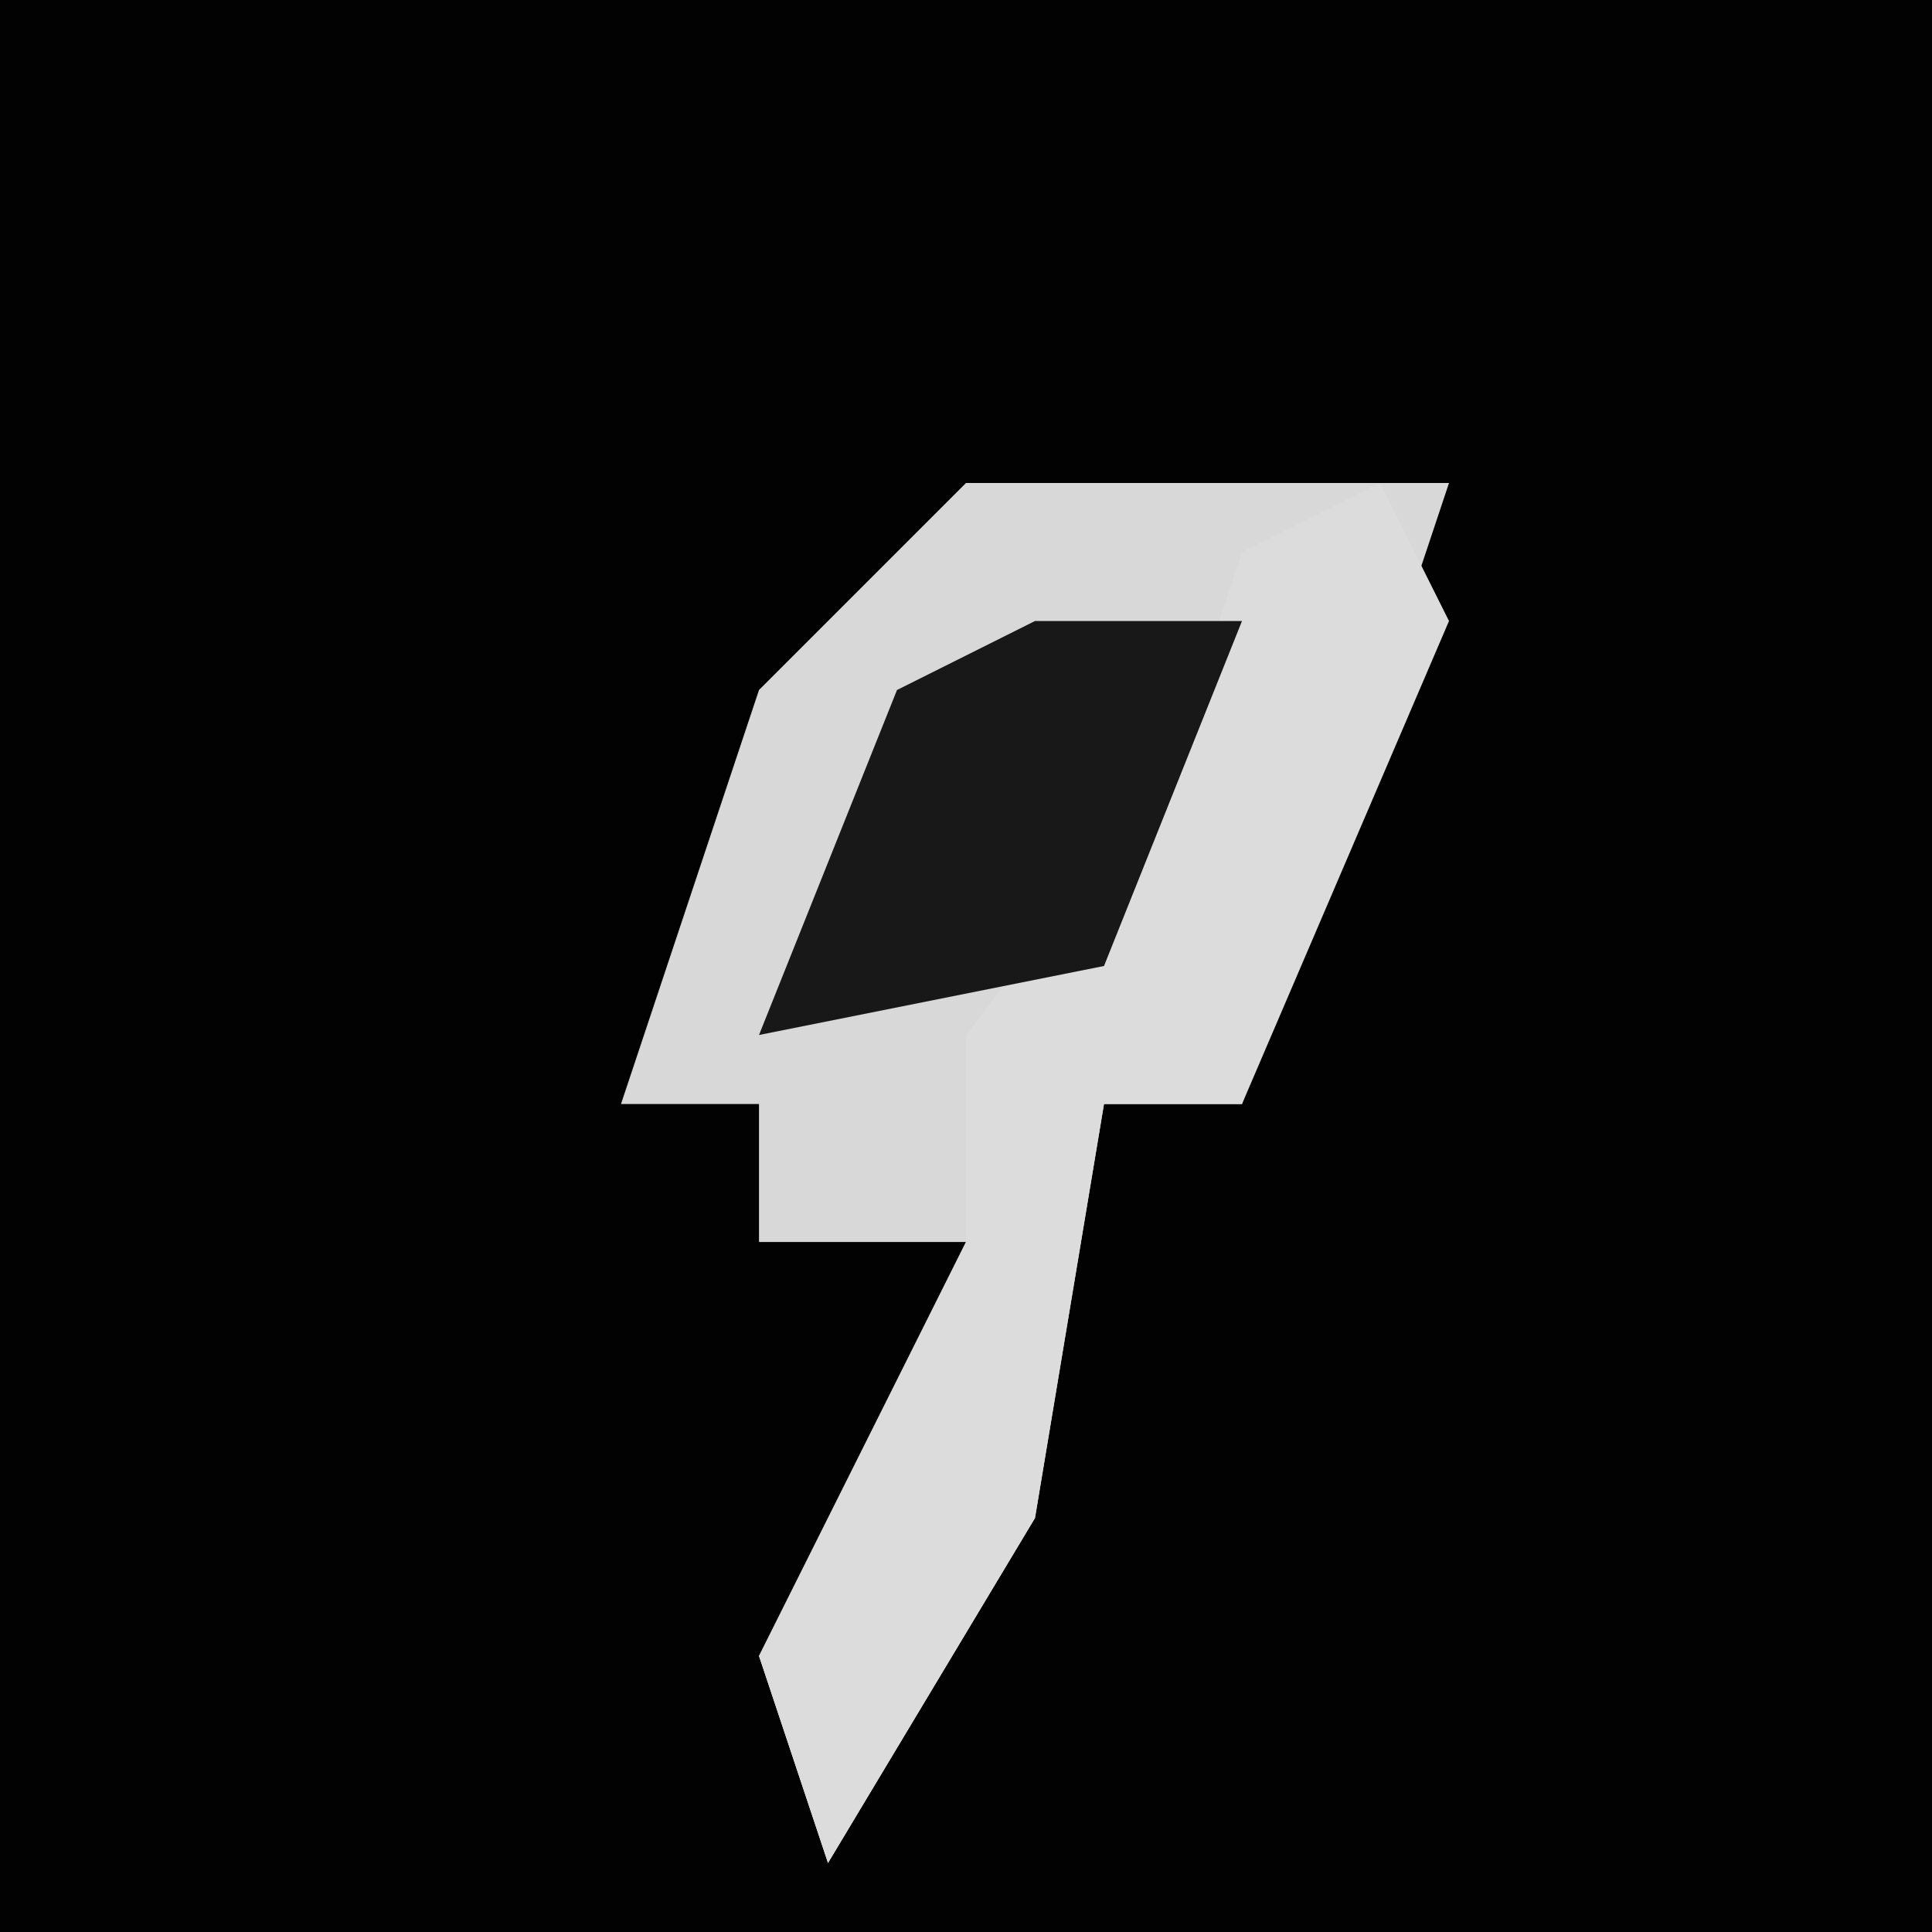 <?xml version="1.0" encoding="UTF-8"?>
<svg version="1.1" xmlns="http://www.w3.org/2000/svg" width="28" height="28">
<path d="M0,0 L28,0 L28,28 L0,28 Z " fill="#020202" transform="translate(0,0)"/>
<path d="M0,0 L7,0 L4,9 L2,9 L1,15 L-2,20 L-3,17 L0,11 L-3,11 L-3,9 L-5,9 L-3,3 Z " fill="#D8D8D8" transform="translate(14,7)"/>
<path d="M0,0 L1,2 L-2,9 L-4,9 L-5,15 L-8,20 L-9,17 L-6,11 L-6,8 L-3,4 L-2,1 Z " fill="#DCDCDC" transform="translate(20,7)"/>
<path d="M0,0 L3,0 L1,5 L-4,6 L-2,1 Z " fill="#181818" transform="translate(15,9)"/>
</svg>

